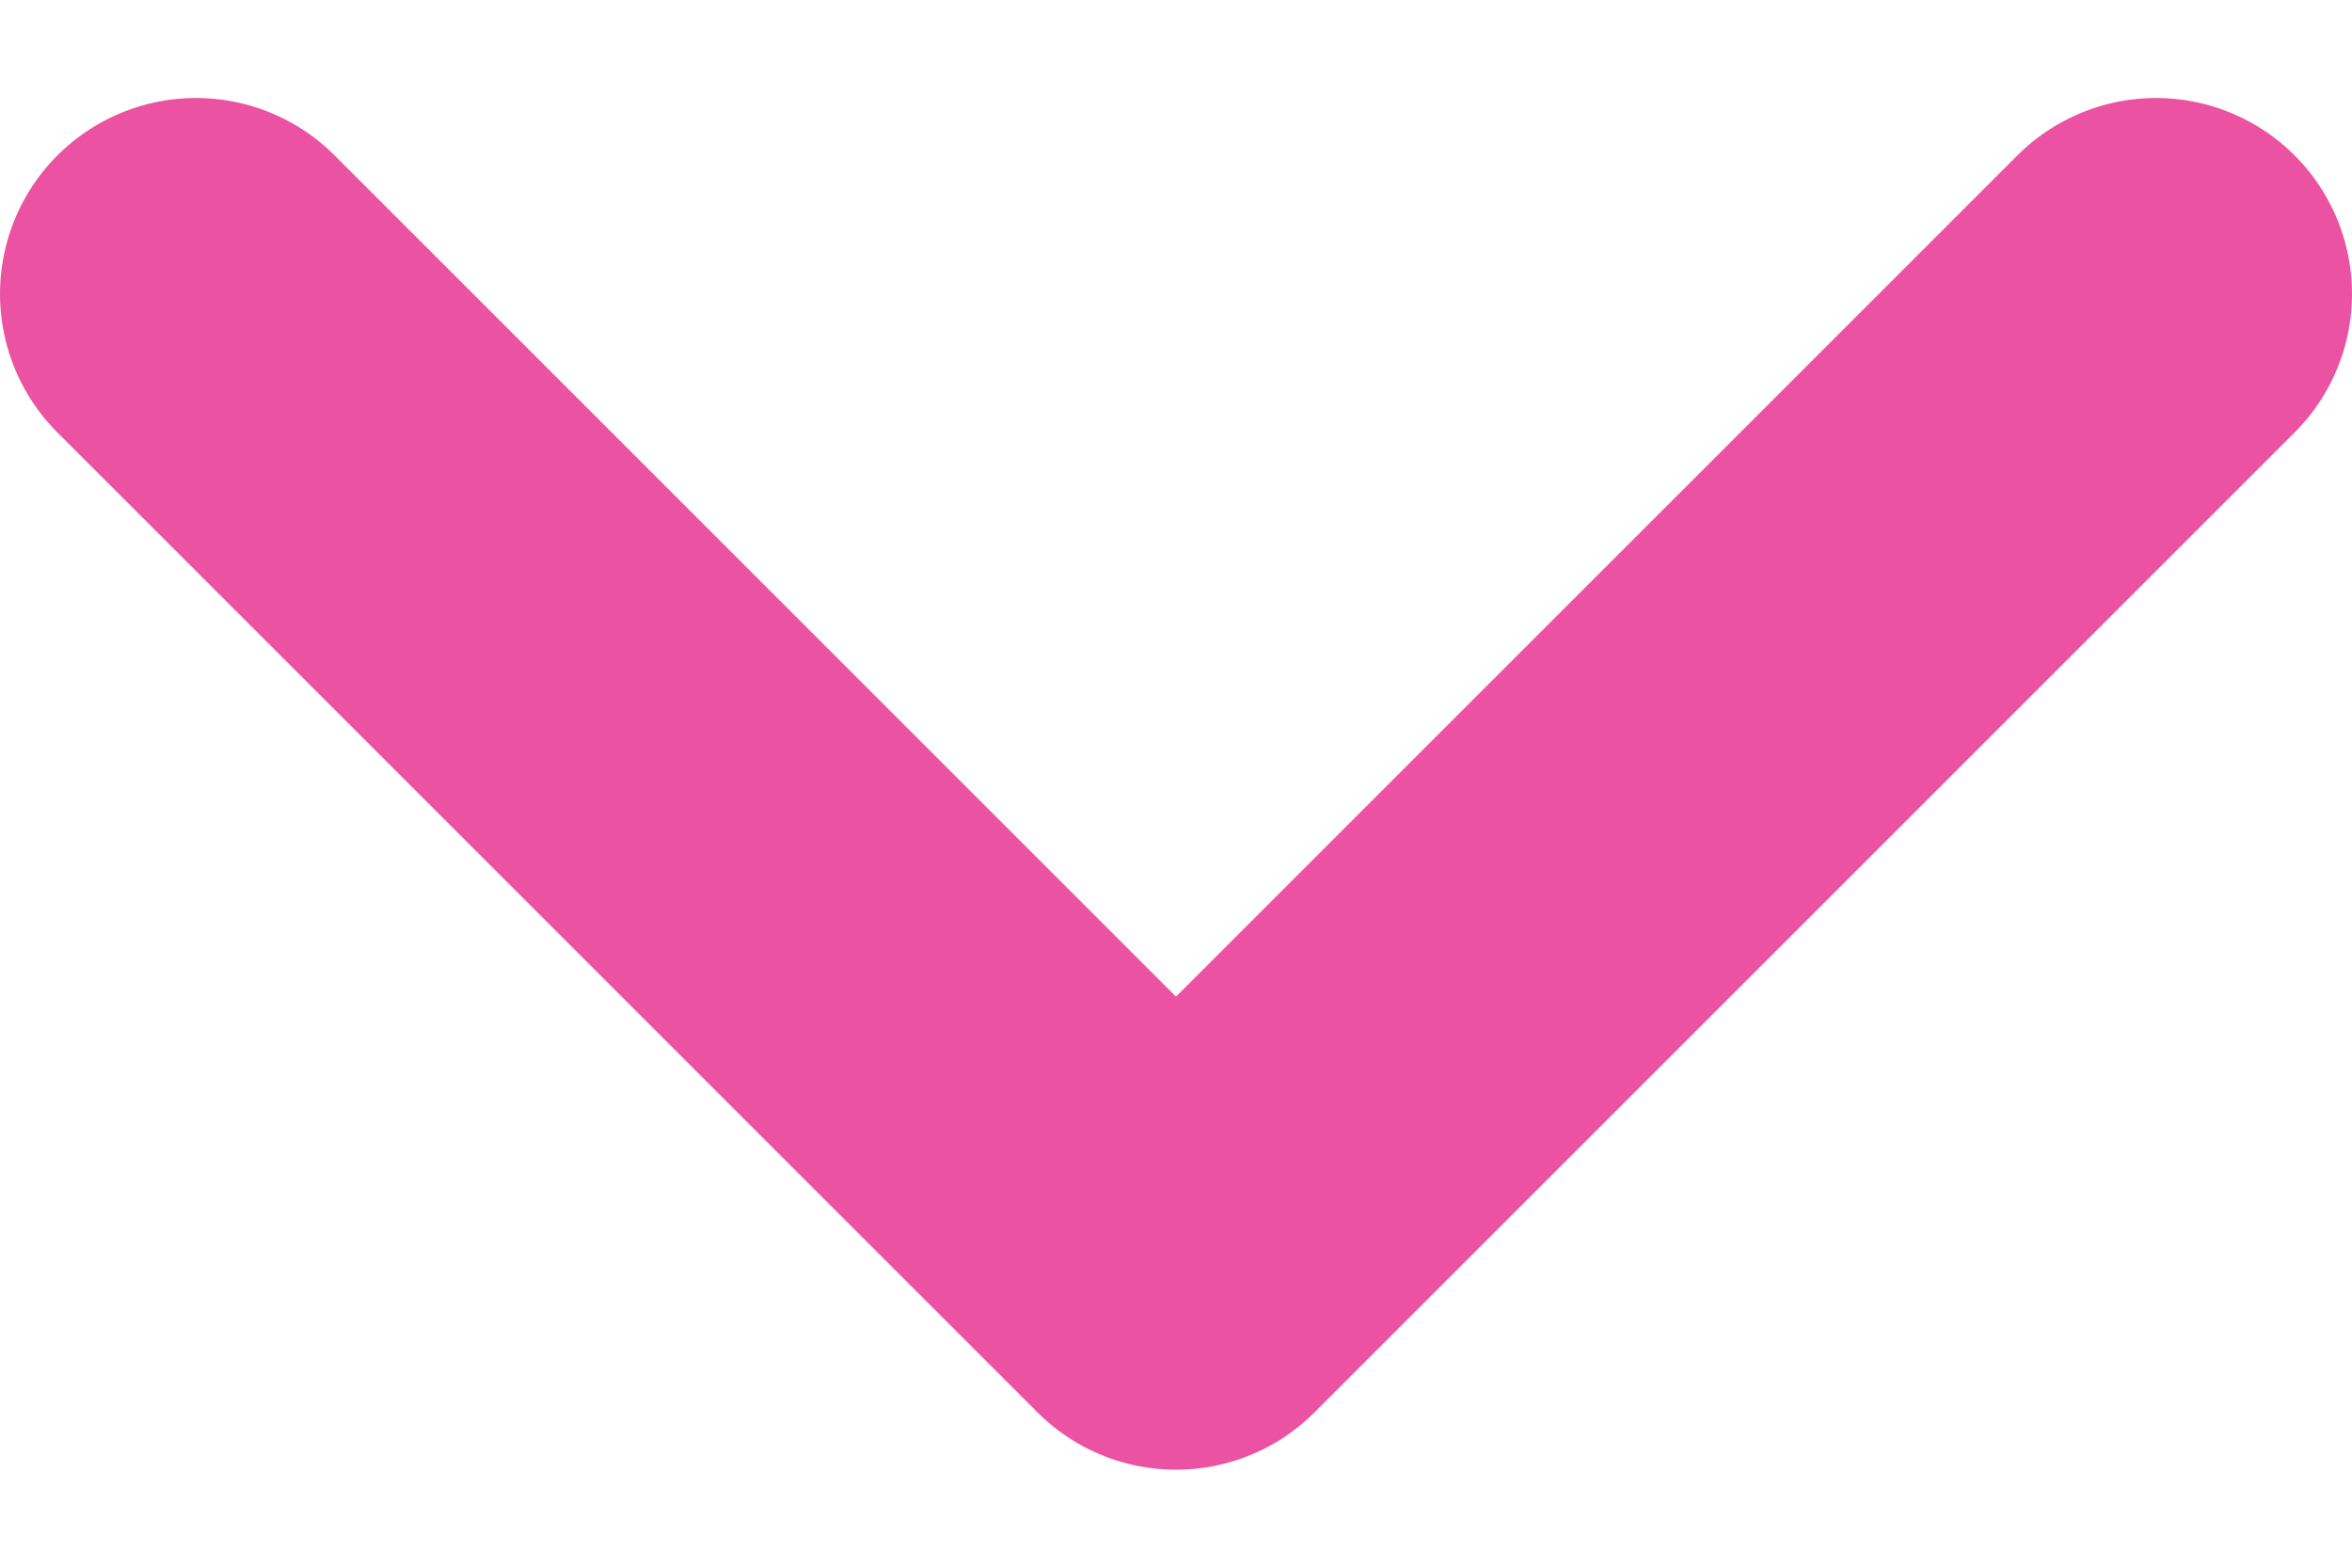 <svg width="18" height="12" viewBox="0 0 18 12" fill="none" xmlns="http://www.w3.org/2000/svg">
<path d="M16.5 2.25L9 9.75L1.5 2.25" stroke="#EB53A2" stroke-width="3" stroke-linecap="round" stroke-linejoin="round"/>
</svg>
